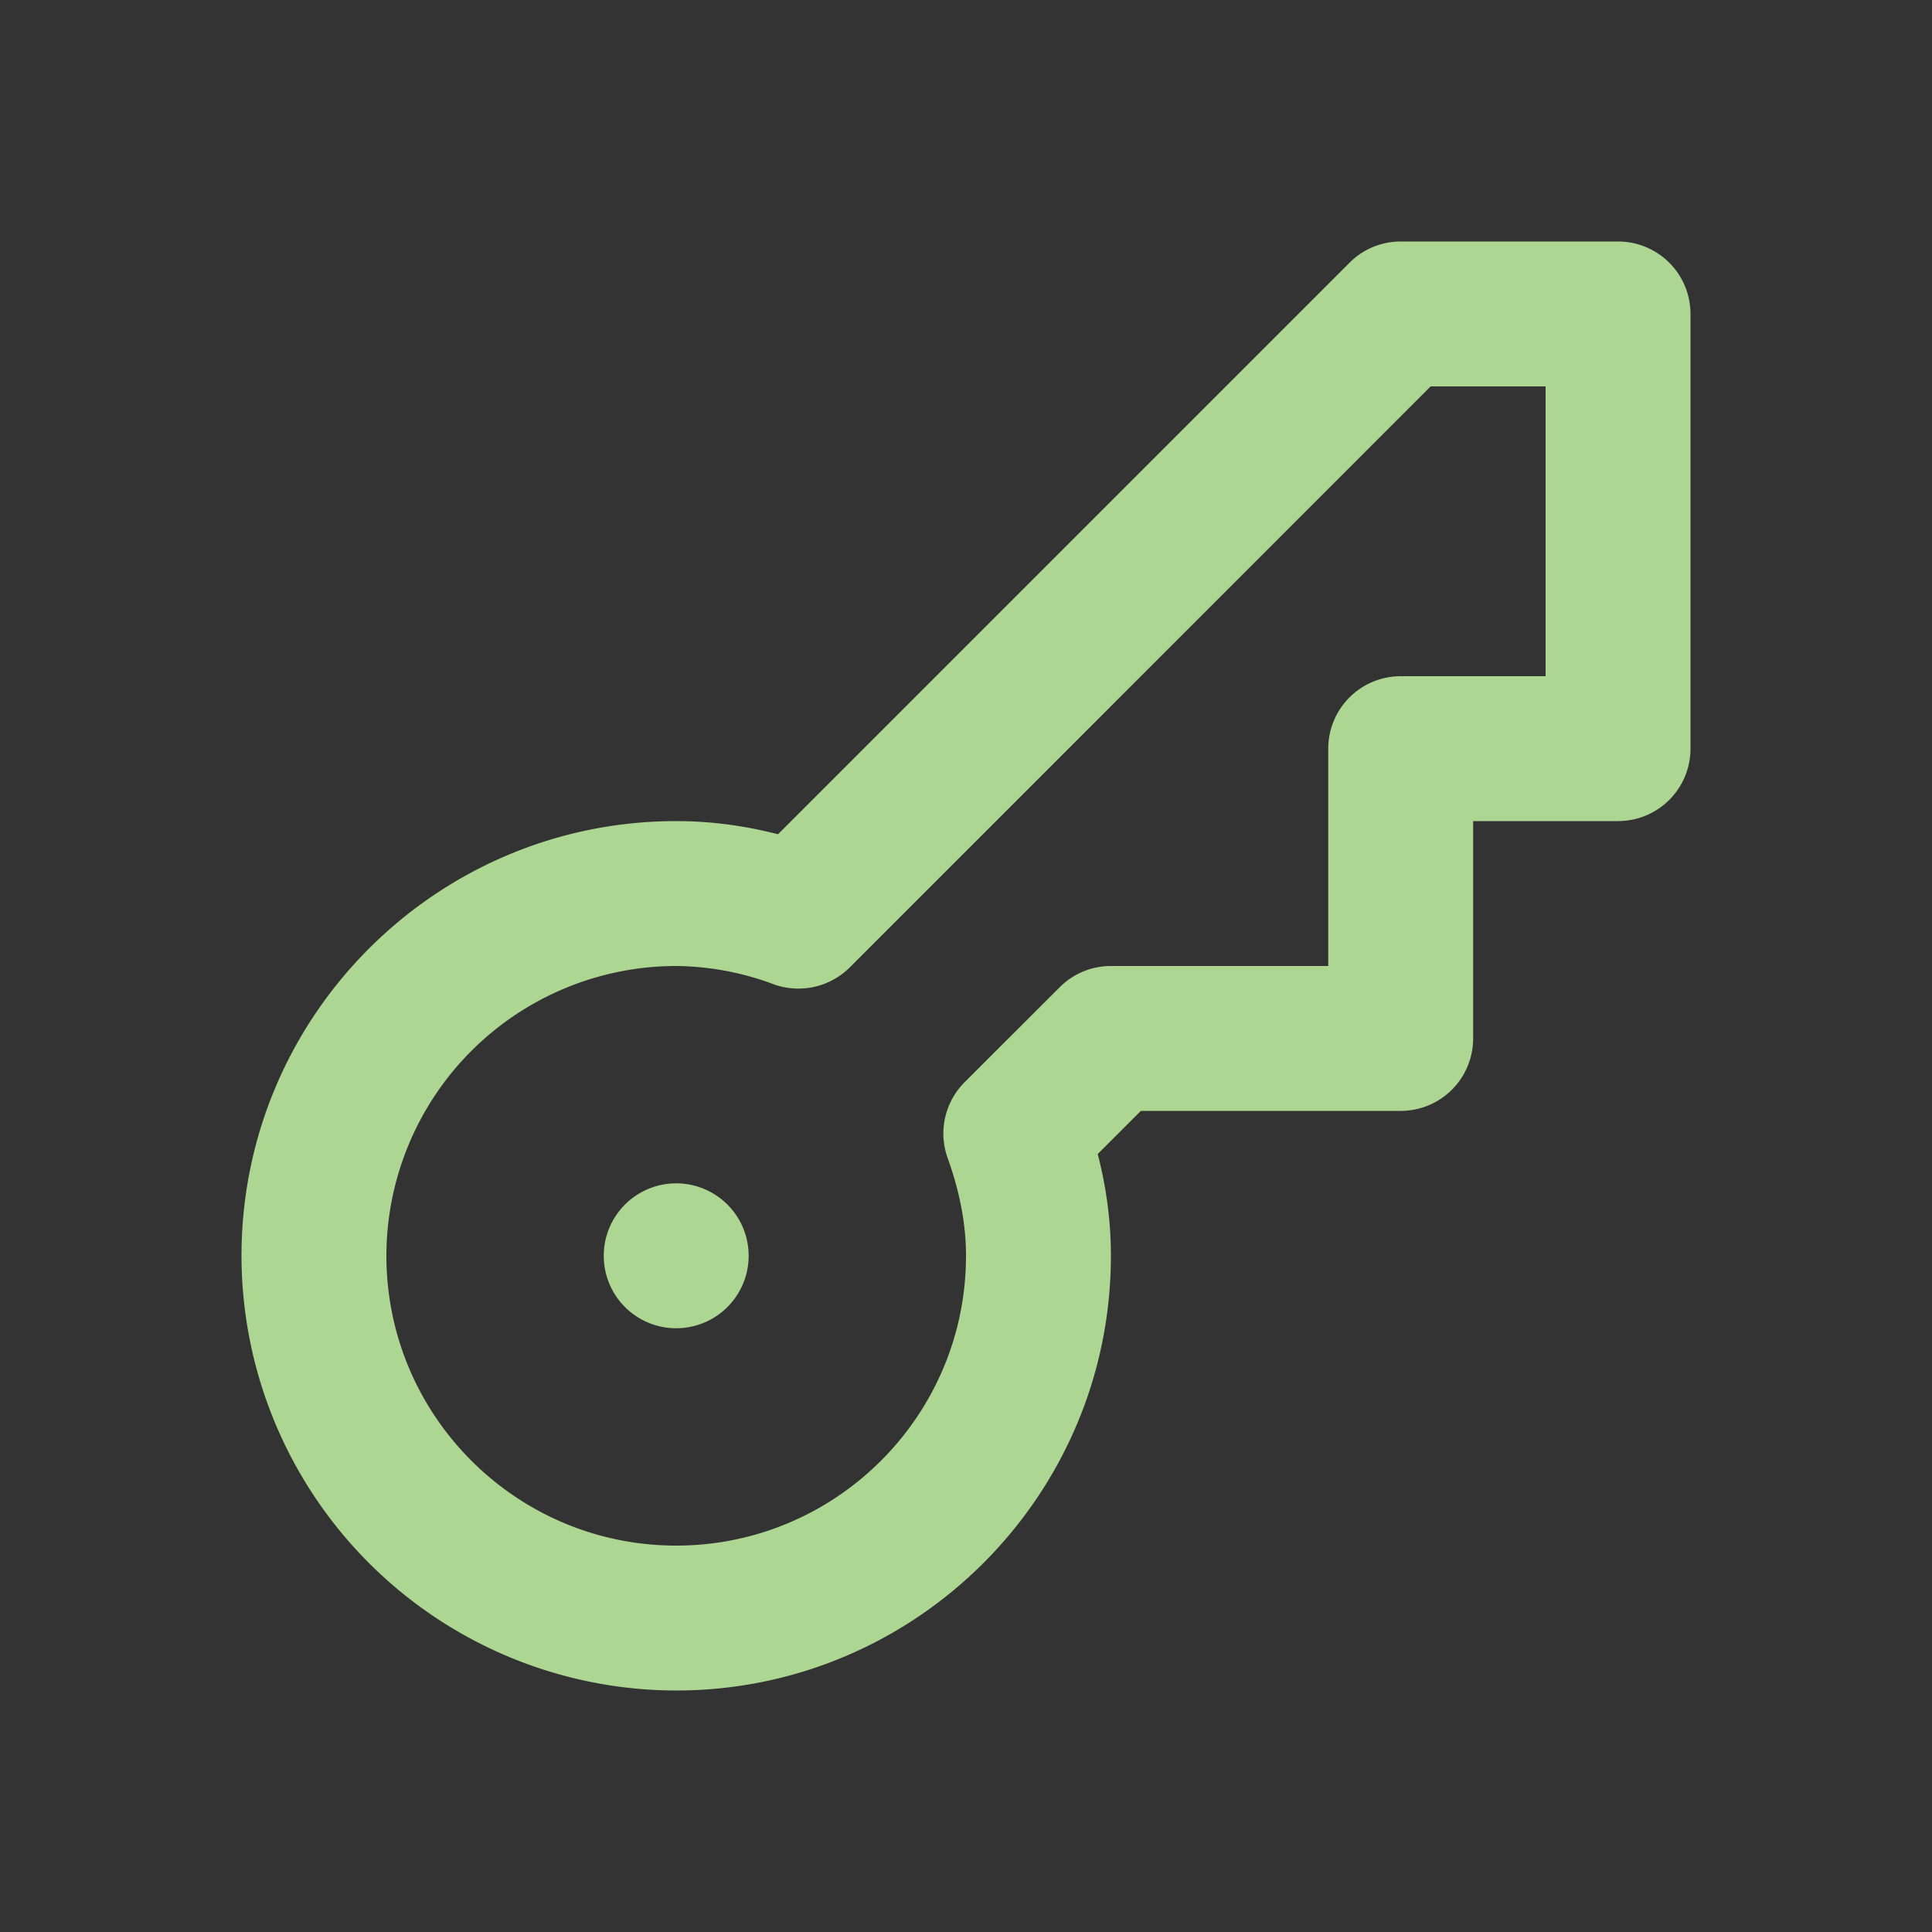 <svg xmlns="http://www.w3.org/2000/svg" xmlns:xlink="http://www.w3.org/1999/xlink" width="16" height="16" viewBox="0 0 16 16">
    <rect x="0" y="0" width="16" height="16" fill="#333333" stroke="none"/>
    <defs>
        <path id="a" d="M5.6 14A3.604 3.604 0 0 1 2 10.4c0-1.985 1.615-3.6 3.6-3.6.28 0 .559.036.843.109l4.733-4.733A.597.597 0 0 1 11.6 2h1.8a.6.6 0 0 1 .6.6v3.6a.6.6 0 0 1-.6.6h-1.2v1.8a.6.6 0 0 1-.6.6H9.448l-.357.357c.073.284.109.563.109.843 0 1.985-1.615 3.6-3.6 3.6m.6-3.6a.6.6 0 1 1-1.2 0 .6.6 0 0 1 1.2 0M5.6 8a2.402 2.402 0 0 0-2.4 2.4c0 1.324 1.076 2.4 2.4 2.4 1.324 0 2.4-1.076 2.4-2.4 0-.26-.05-.525-.152-.81a.6.6 0 0 1 .14-.627l.788-.787A.597.597 0 0 1 9.2 8H11V6.2a.6.6 0 0 1 .6-.6h1.2V3.2h-.952L7.037 8.012a.603.603 0 0 1-.628.14A2.36 2.36 0 0 0 5.6 8"/>
    </defs>
    <use fill="#cdffab" fill-opacity=".8" fill-rule="evenodd" xlink:href="#a"/>
</svg>
